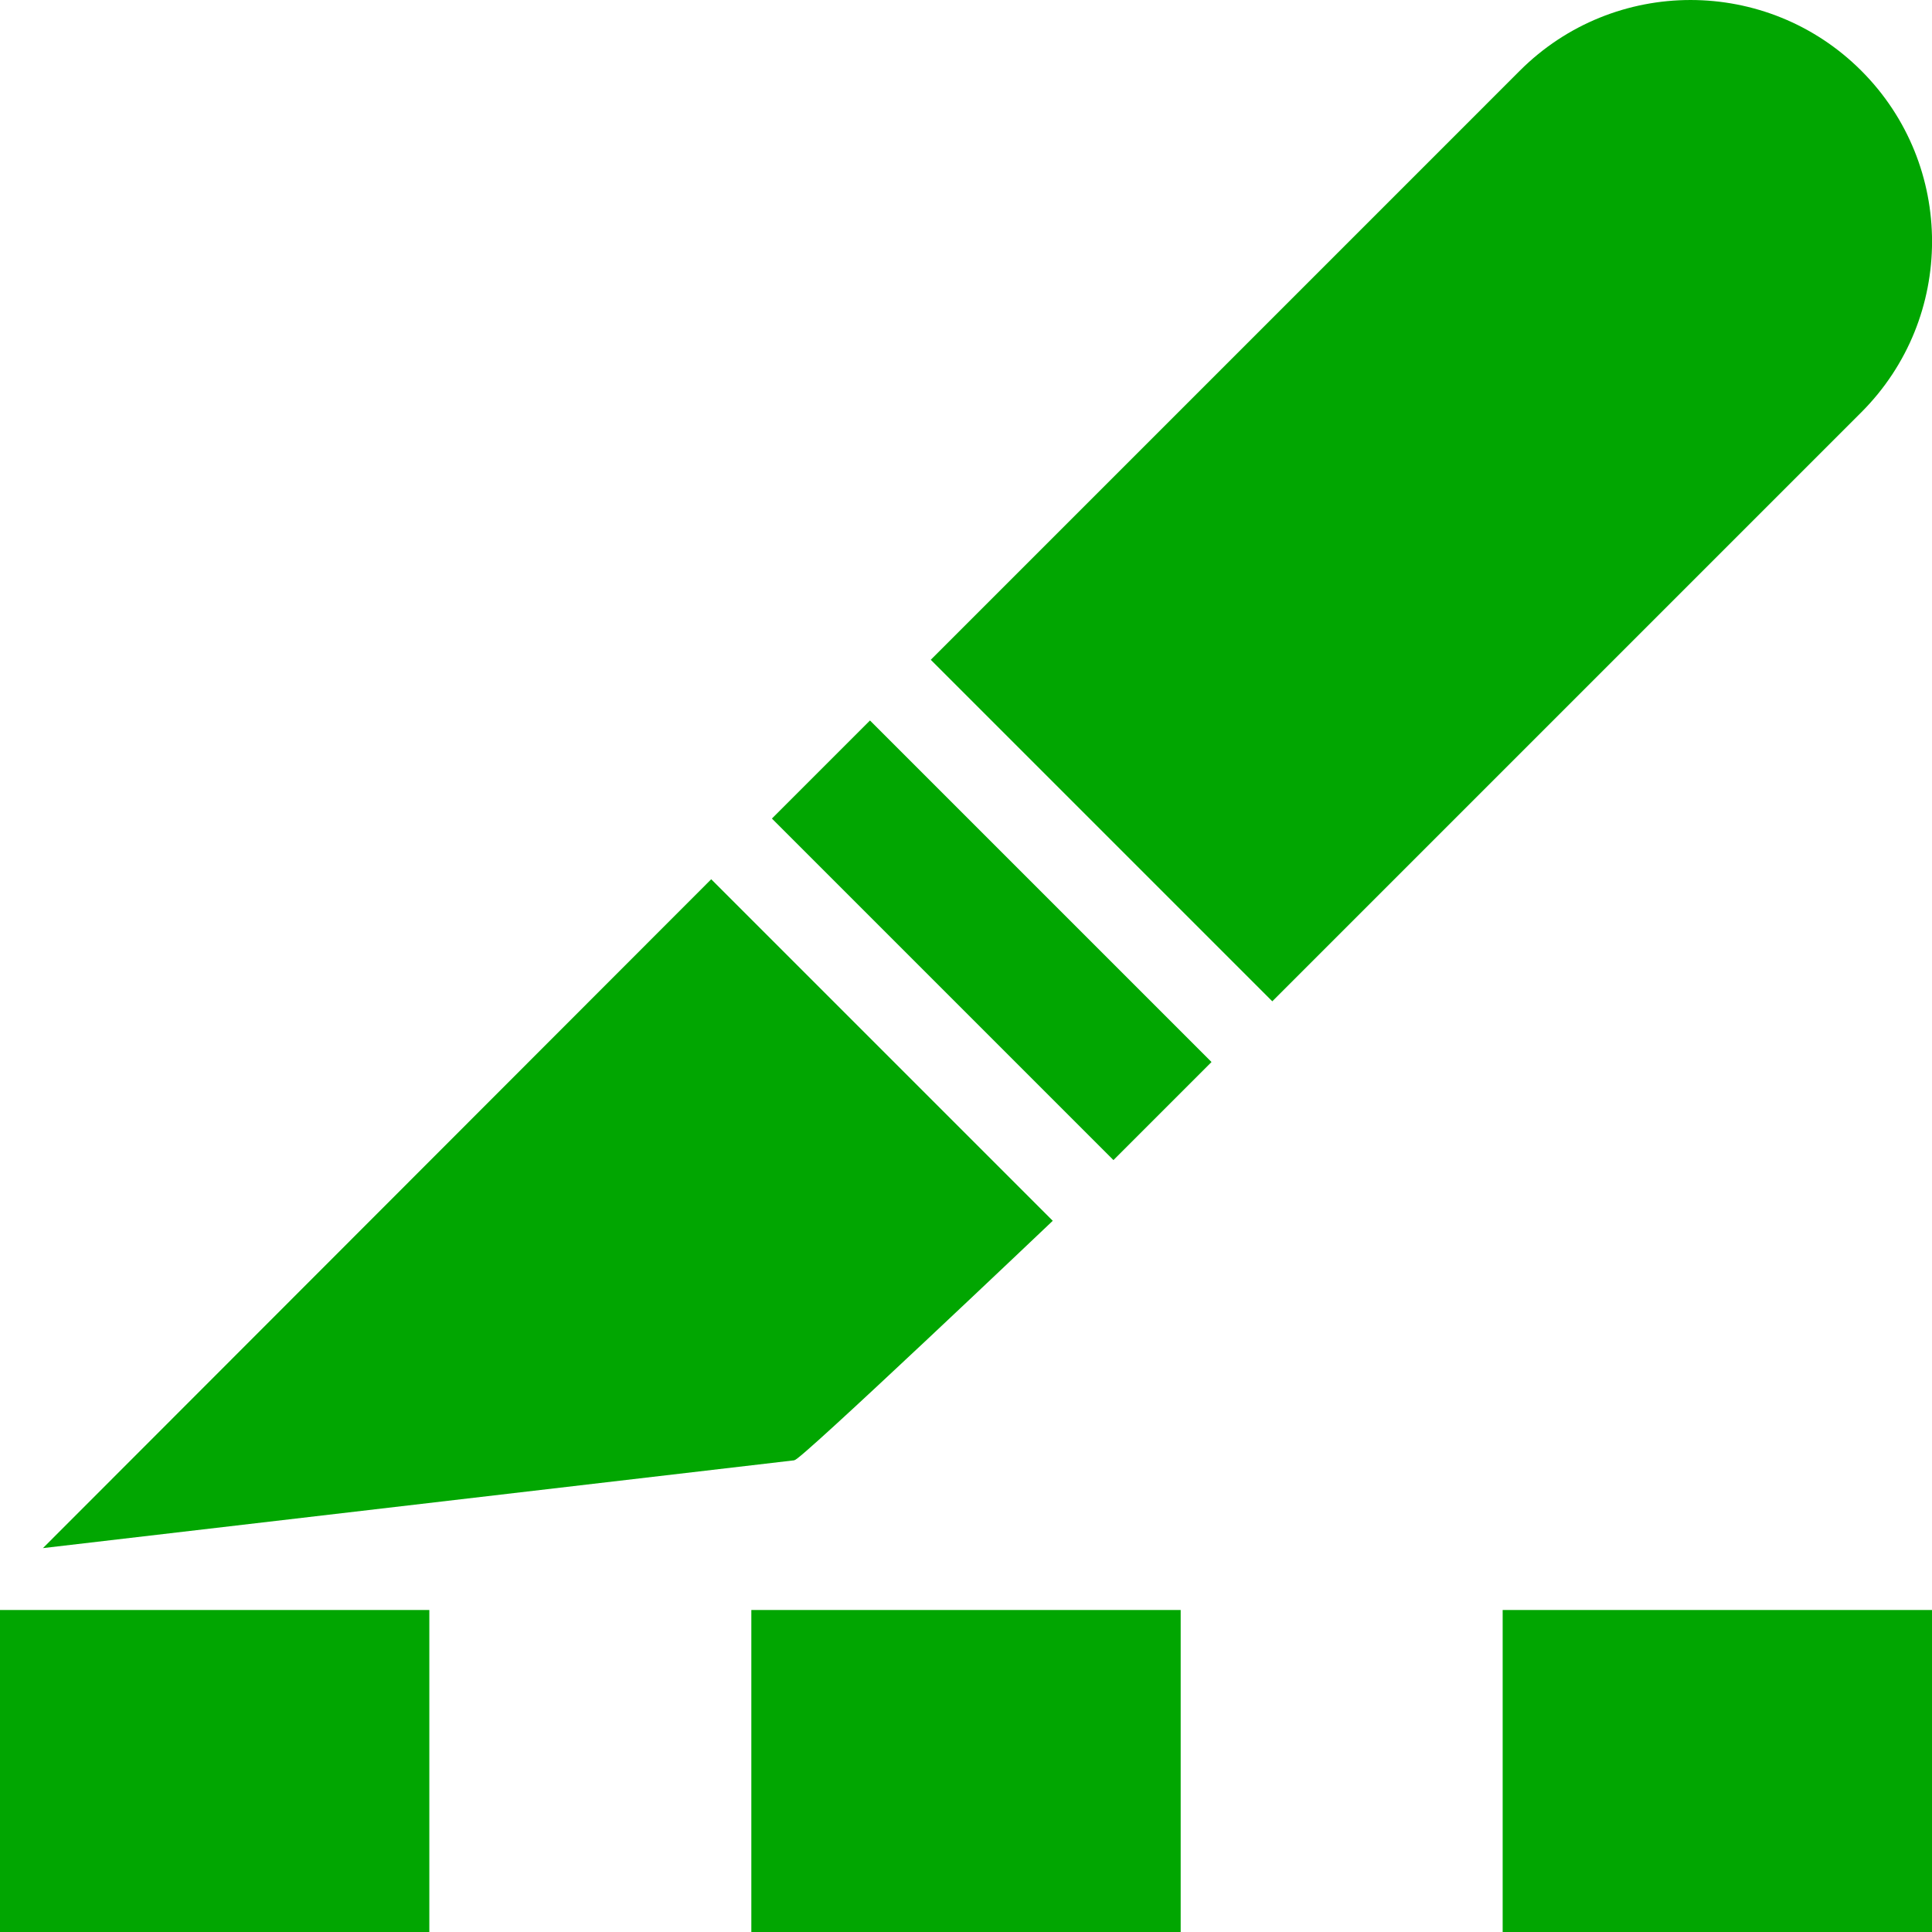 <?xml version="1.0" encoding="utf-8"?>
<svg id="Layer_1" viewBox="0 0 1200 1200" xmlns="http://www.w3.org/2000/svg">
    <path fill="#01A601" d="m933.33 1e3h266.67v200h-266.67z"/>
    <path fill="#01A601" d="m466.67 1e3h266.67v200h-266.67z"/>
    <path fill="#01A601" d="m0 1e3h266.67v200h-266.67z"/>
    <path fill="#01A601" d="m653.88 758.25-212.13-212.13-415.08 415.44 466.67-54.535 0.215-0.215c0.781 3.137 160.33-148.55 160.33-148.55z"/>
    <path fill="#01A601" d="m479.45 508.42 60.914-60.914 212.13 212.13-60.914 60.914z"/>
    <path fill="#01A601" d="m1156.1 43.934c-58.574-58.574-153.56-58.574-212.13 0l-365.85 365.87 212.13 212.13 365.85-365.85c58.574-58.602 58.574-153.57 0-212.15z"/>
</svg>
